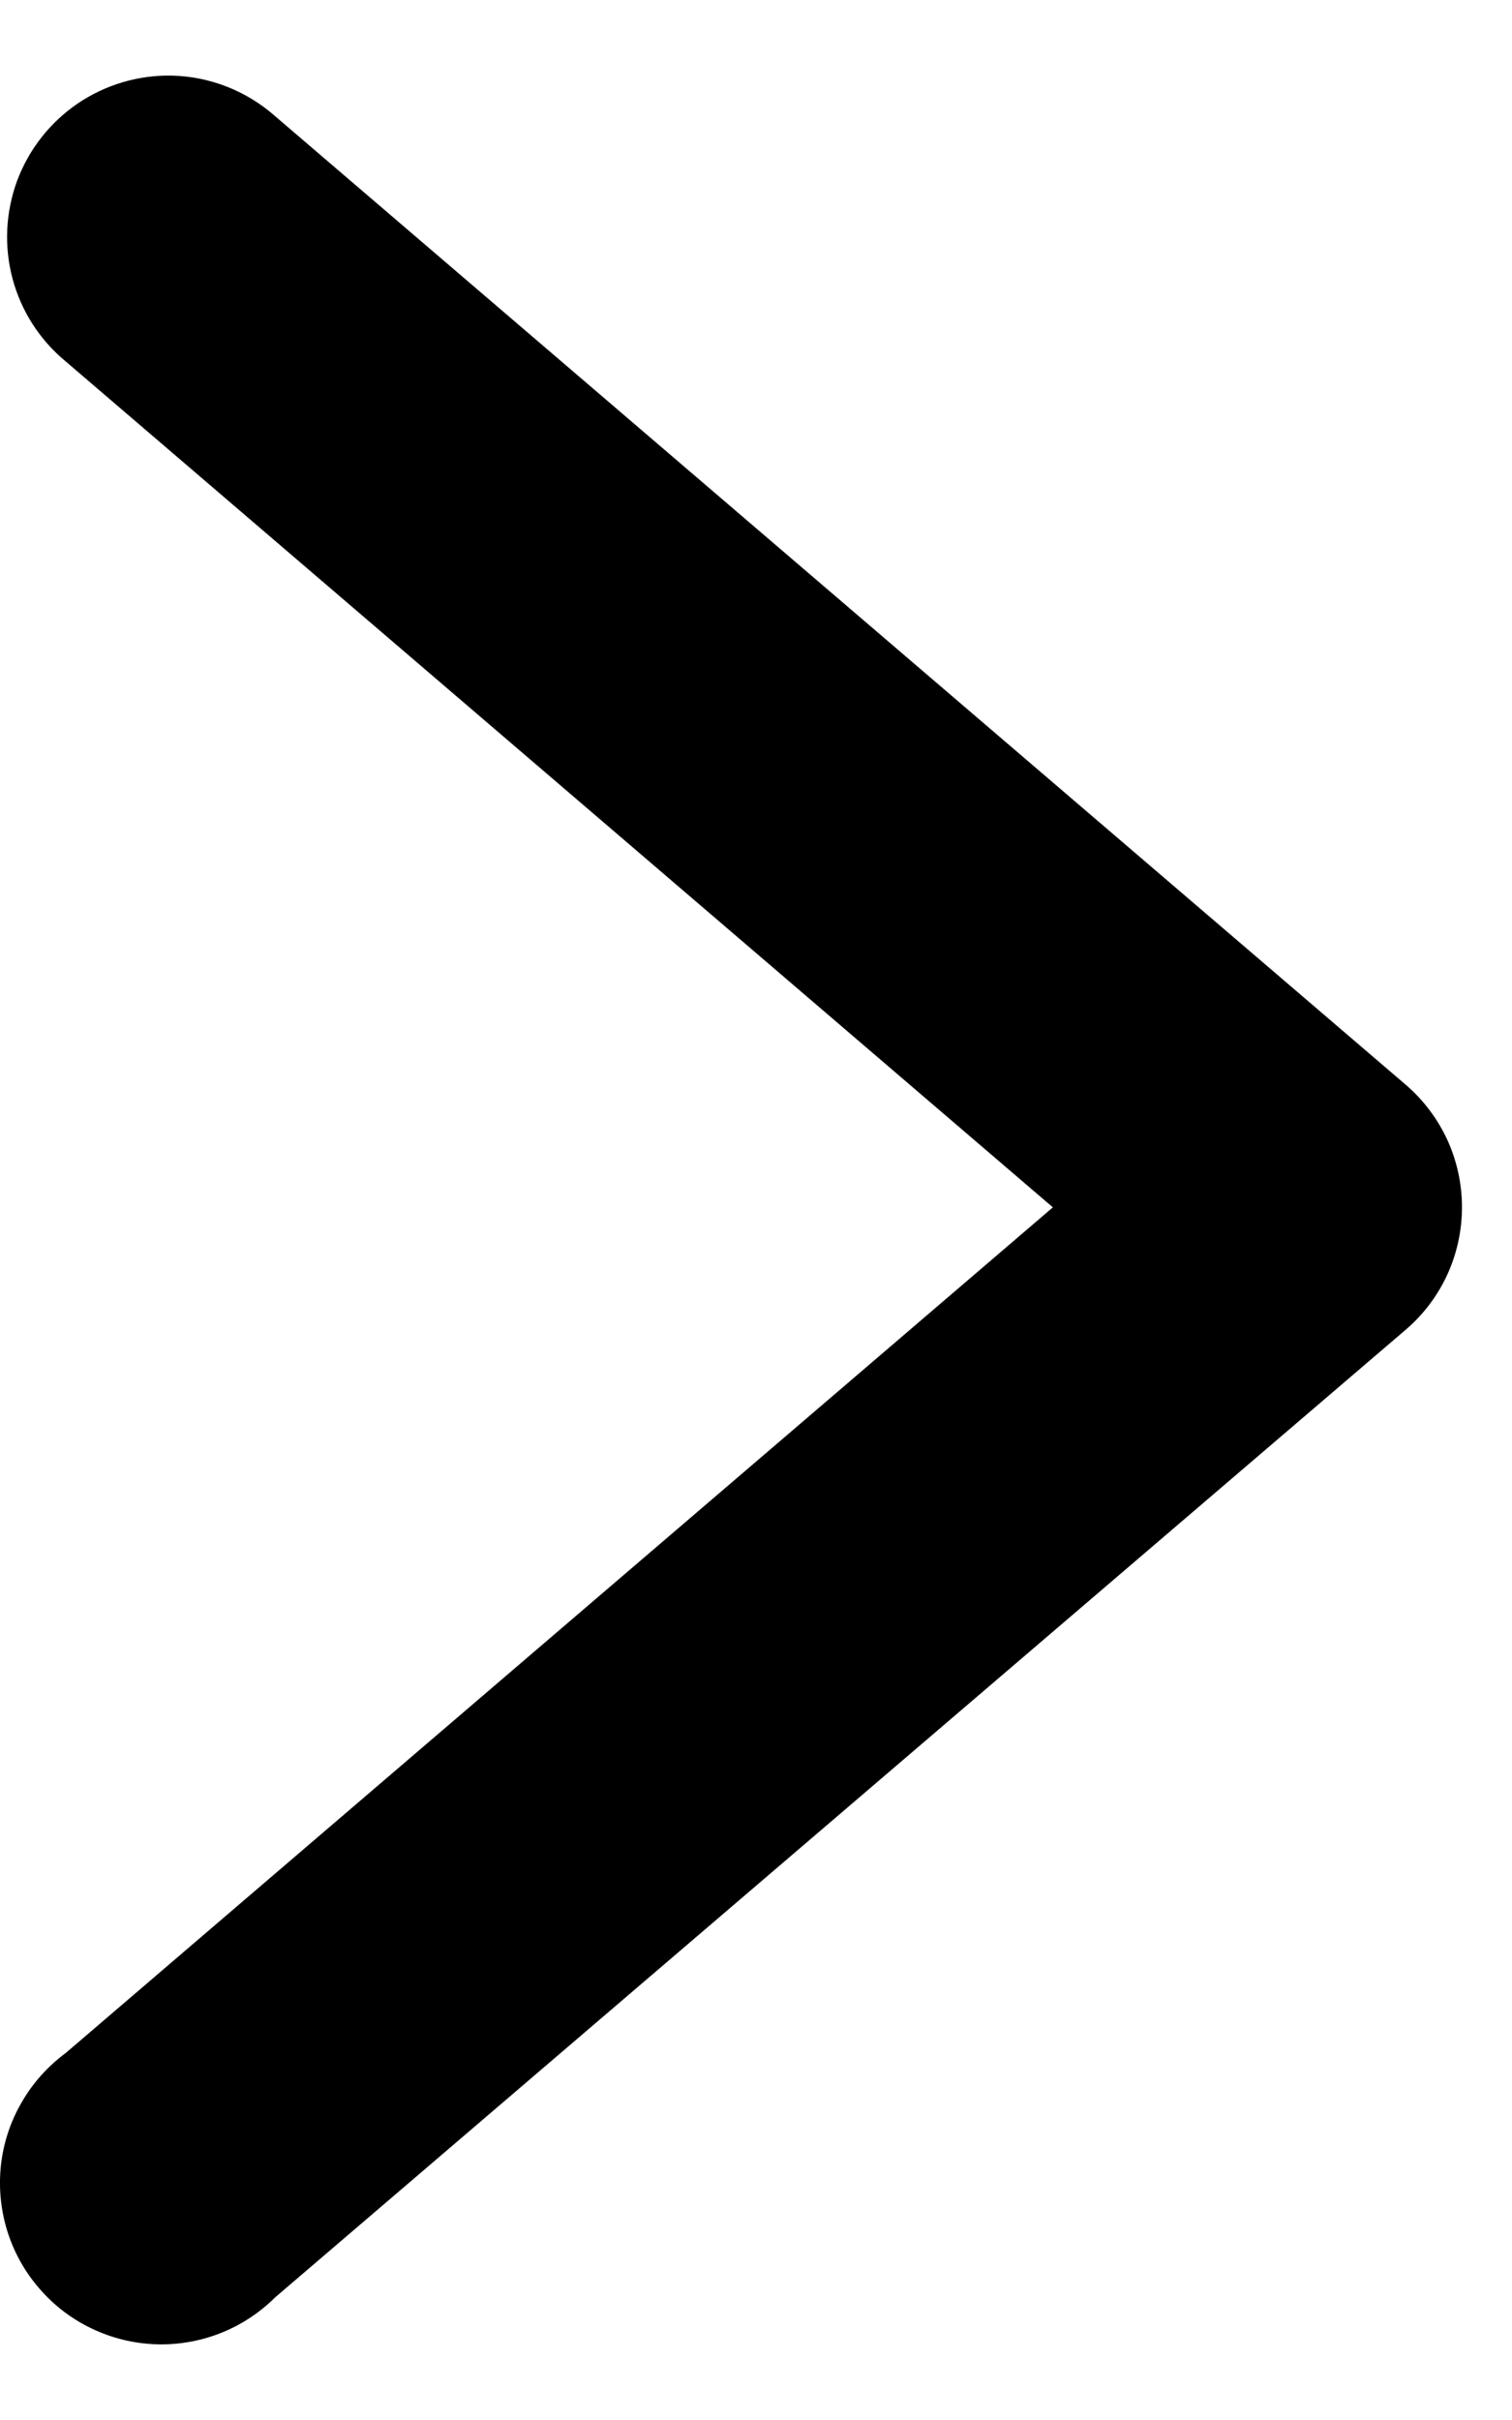 <svg width="10" height="16" viewBox="0 0 12 18" fill="none"
    xmlns="http://www.w3.org/2000/svg">
    <path d="M1.365 0C1.099 -0.006 0.837 0.072 0.617 0.221C0.397 0.371 0.229 0.585 0.136 0.834C0.044 1.084 0.031 1.356 0.1 1.613C0.169 1.87 0.317 2.099 0.522 2.268L8.356 8.979L0.522 15.688C0.38 15.793 0.261 15.925 0.173 16.078C0.084 16.23 0.028 16.399 0.008 16.574C-0.012 16.749 0.005 16.927 0.056 17.095C0.108 17.264 0.194 17.42 0.309 17.553C0.423 17.687 0.565 17.796 0.723 17.872C0.882 17.949 1.055 17.992 1.231 17.999C1.407 18.006 1.583 17.976 1.747 17.912C1.911 17.848 2.06 17.75 2.185 17.626L11.154 9.952C11.295 9.832 11.408 9.683 11.486 9.514C11.563 9.346 11.603 9.163 11.603 8.978C11.603 8.793 11.563 8.61 11.486 8.442C11.408 8.274 11.295 8.124 11.154 8.004L2.185 0.323C1.958 0.122 1.668 0.007 1.365 1.46205e-05V0Z" fill="black"/>
</svg>
